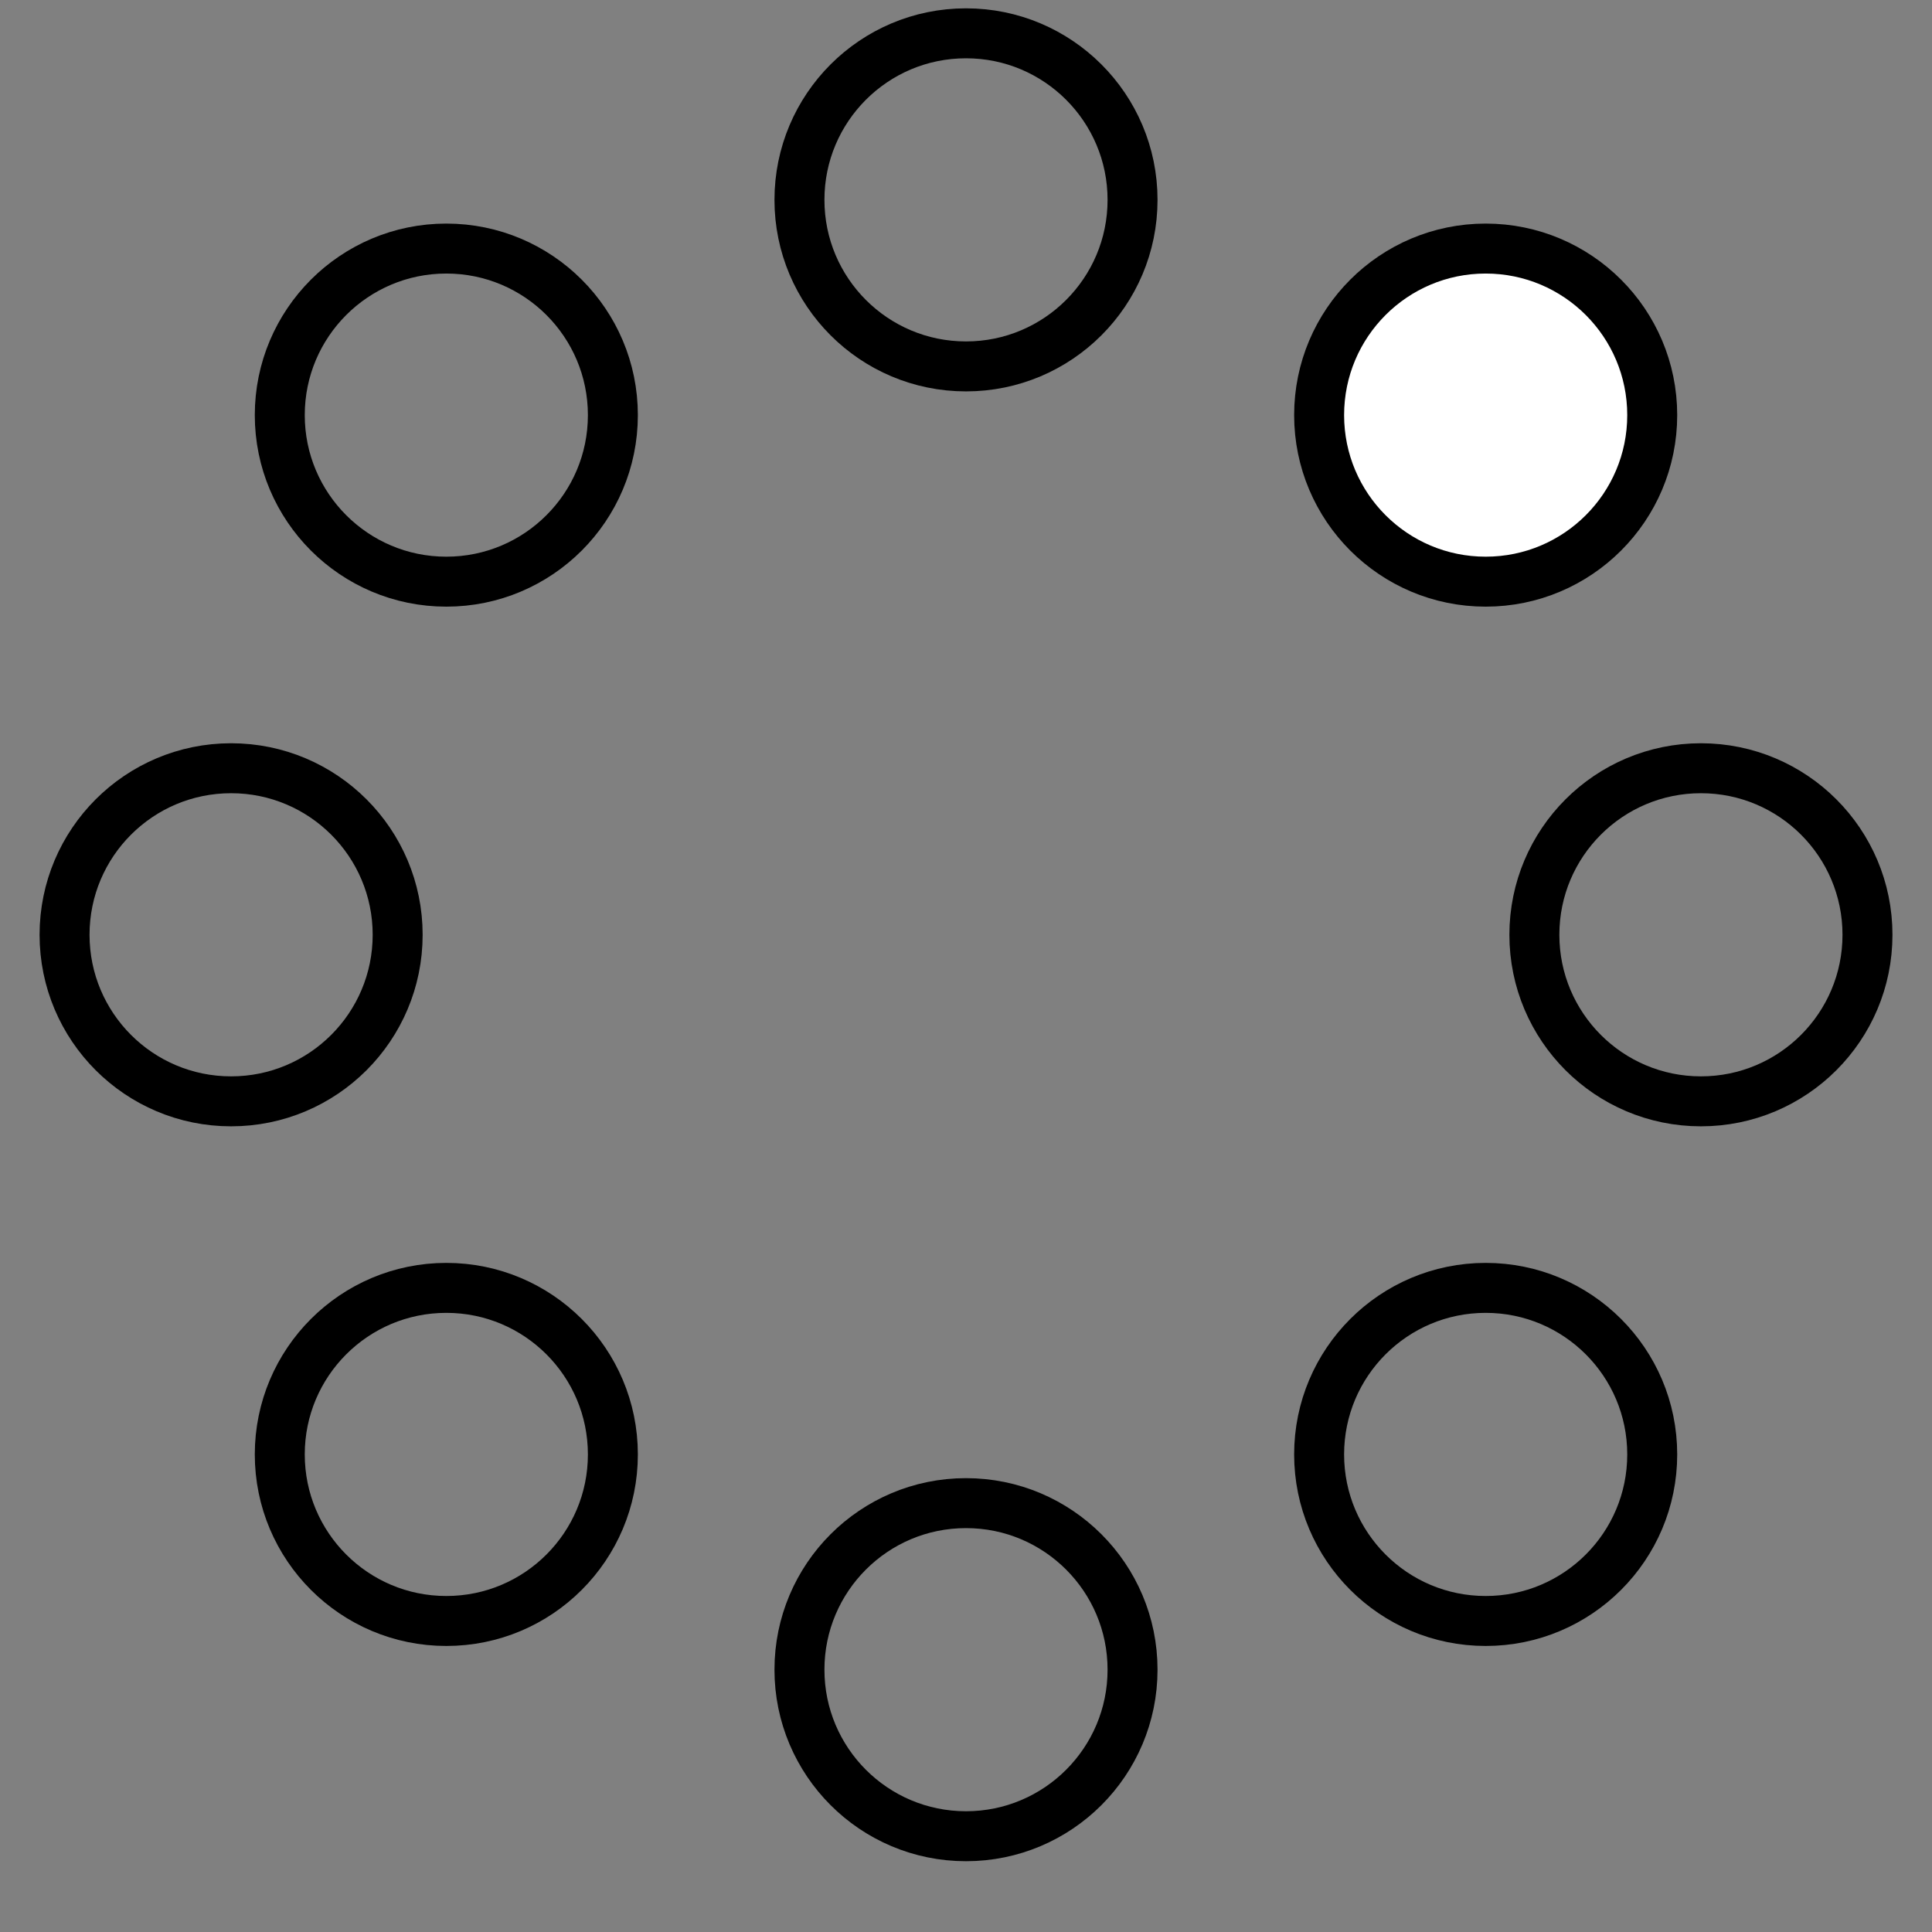 <!-- By Sam Herbert (@sherb), for everyone. More @ http://goo.gl/7AJzbL -->
<svg viewBox="0 0 58 58" xmlns="http://www.w3.org/2000/svg">
    <rect x="0" y="0" width="58" height="58" fill="#808080" stroke="none"/>
    <g fill="none" fill-rule="evenodd">
        <g transform="translate(2 1)" stroke="currentColor" stroke-width="1.5">
            <circle cx="42.601" cy="11.462" r="5" fill-opacity="1" fill="#fff">
                <animate attributeName="fill-opacity" begin="0s" dur="1.3s" values="1;0;0;0;0;0;0;0"
                    calcMode="linear" repeatCount="indefinite" />
            </circle>
            <circle cx="49.063" cy="27.063" r="5" fill-opacity="0" fill="currentColor">
                <animate attributeName="fill-opacity" begin="0s" dur="1.3s" values="0;1;0;0;0;0;0;0"
                    calcMode="linear" repeatCount="indefinite" />
            </circle>
            <circle cx="42.601" cy="42.663" r="5" fill-opacity="0" fill="currentColor">
                <animate attributeName="fill-opacity" begin="0s" dur="1.3s" values="0;0;1;0;0;0;0;0"
                    calcMode="linear" repeatCount="indefinite" />
            </circle>
            <circle cx="27" cy="49.125" r="5" fill-opacity="0" fill="currentColor">
                <animate attributeName="fill-opacity" begin="0s" dur="1.3s" values="0;0;0;1;0;0;0;0"
                    calcMode="linear" repeatCount="indefinite" />
            </circle>
            <circle cx="11.399" cy="42.663" r="5" fill-opacity="0" fill="currentColor">
                <animate attributeName="fill-opacity" begin="0s" dur="1.3s" values="0;0;0;0;1;0;0;0"
                    calcMode="linear" repeatCount="indefinite" />
            </circle>
            <circle cx="4.938" cy="27.063" r="5" fill-opacity="0" fill="currentColor">
                <animate attributeName="fill-opacity" begin="0s" dur="1.3s" values="0;0;0;0;0;1;0;0"
                    calcMode="linear" repeatCount="indefinite" />
            </circle>
            <circle cx="11.399" cy="11.462" r="5" fill-opacity="0" fill="currentColor">
                <animate attributeName="fill-opacity" begin="0s" dur="1.3s" values="0;0;0;0;0;0;1;0"
                    calcMode="linear" repeatCount="indefinite" />
            </circle>
            <circle cx="27" cy="5" r="5" fill-opacity="0" fill="currentColor">
                <animate attributeName="fill-opacity" begin="0s" dur="1.3s" values="0;0;0;0;0;0;0;1"
                    calcMode="linear" repeatCount="indefinite" />
            </circle>
        </g>
    </g>
</svg>

